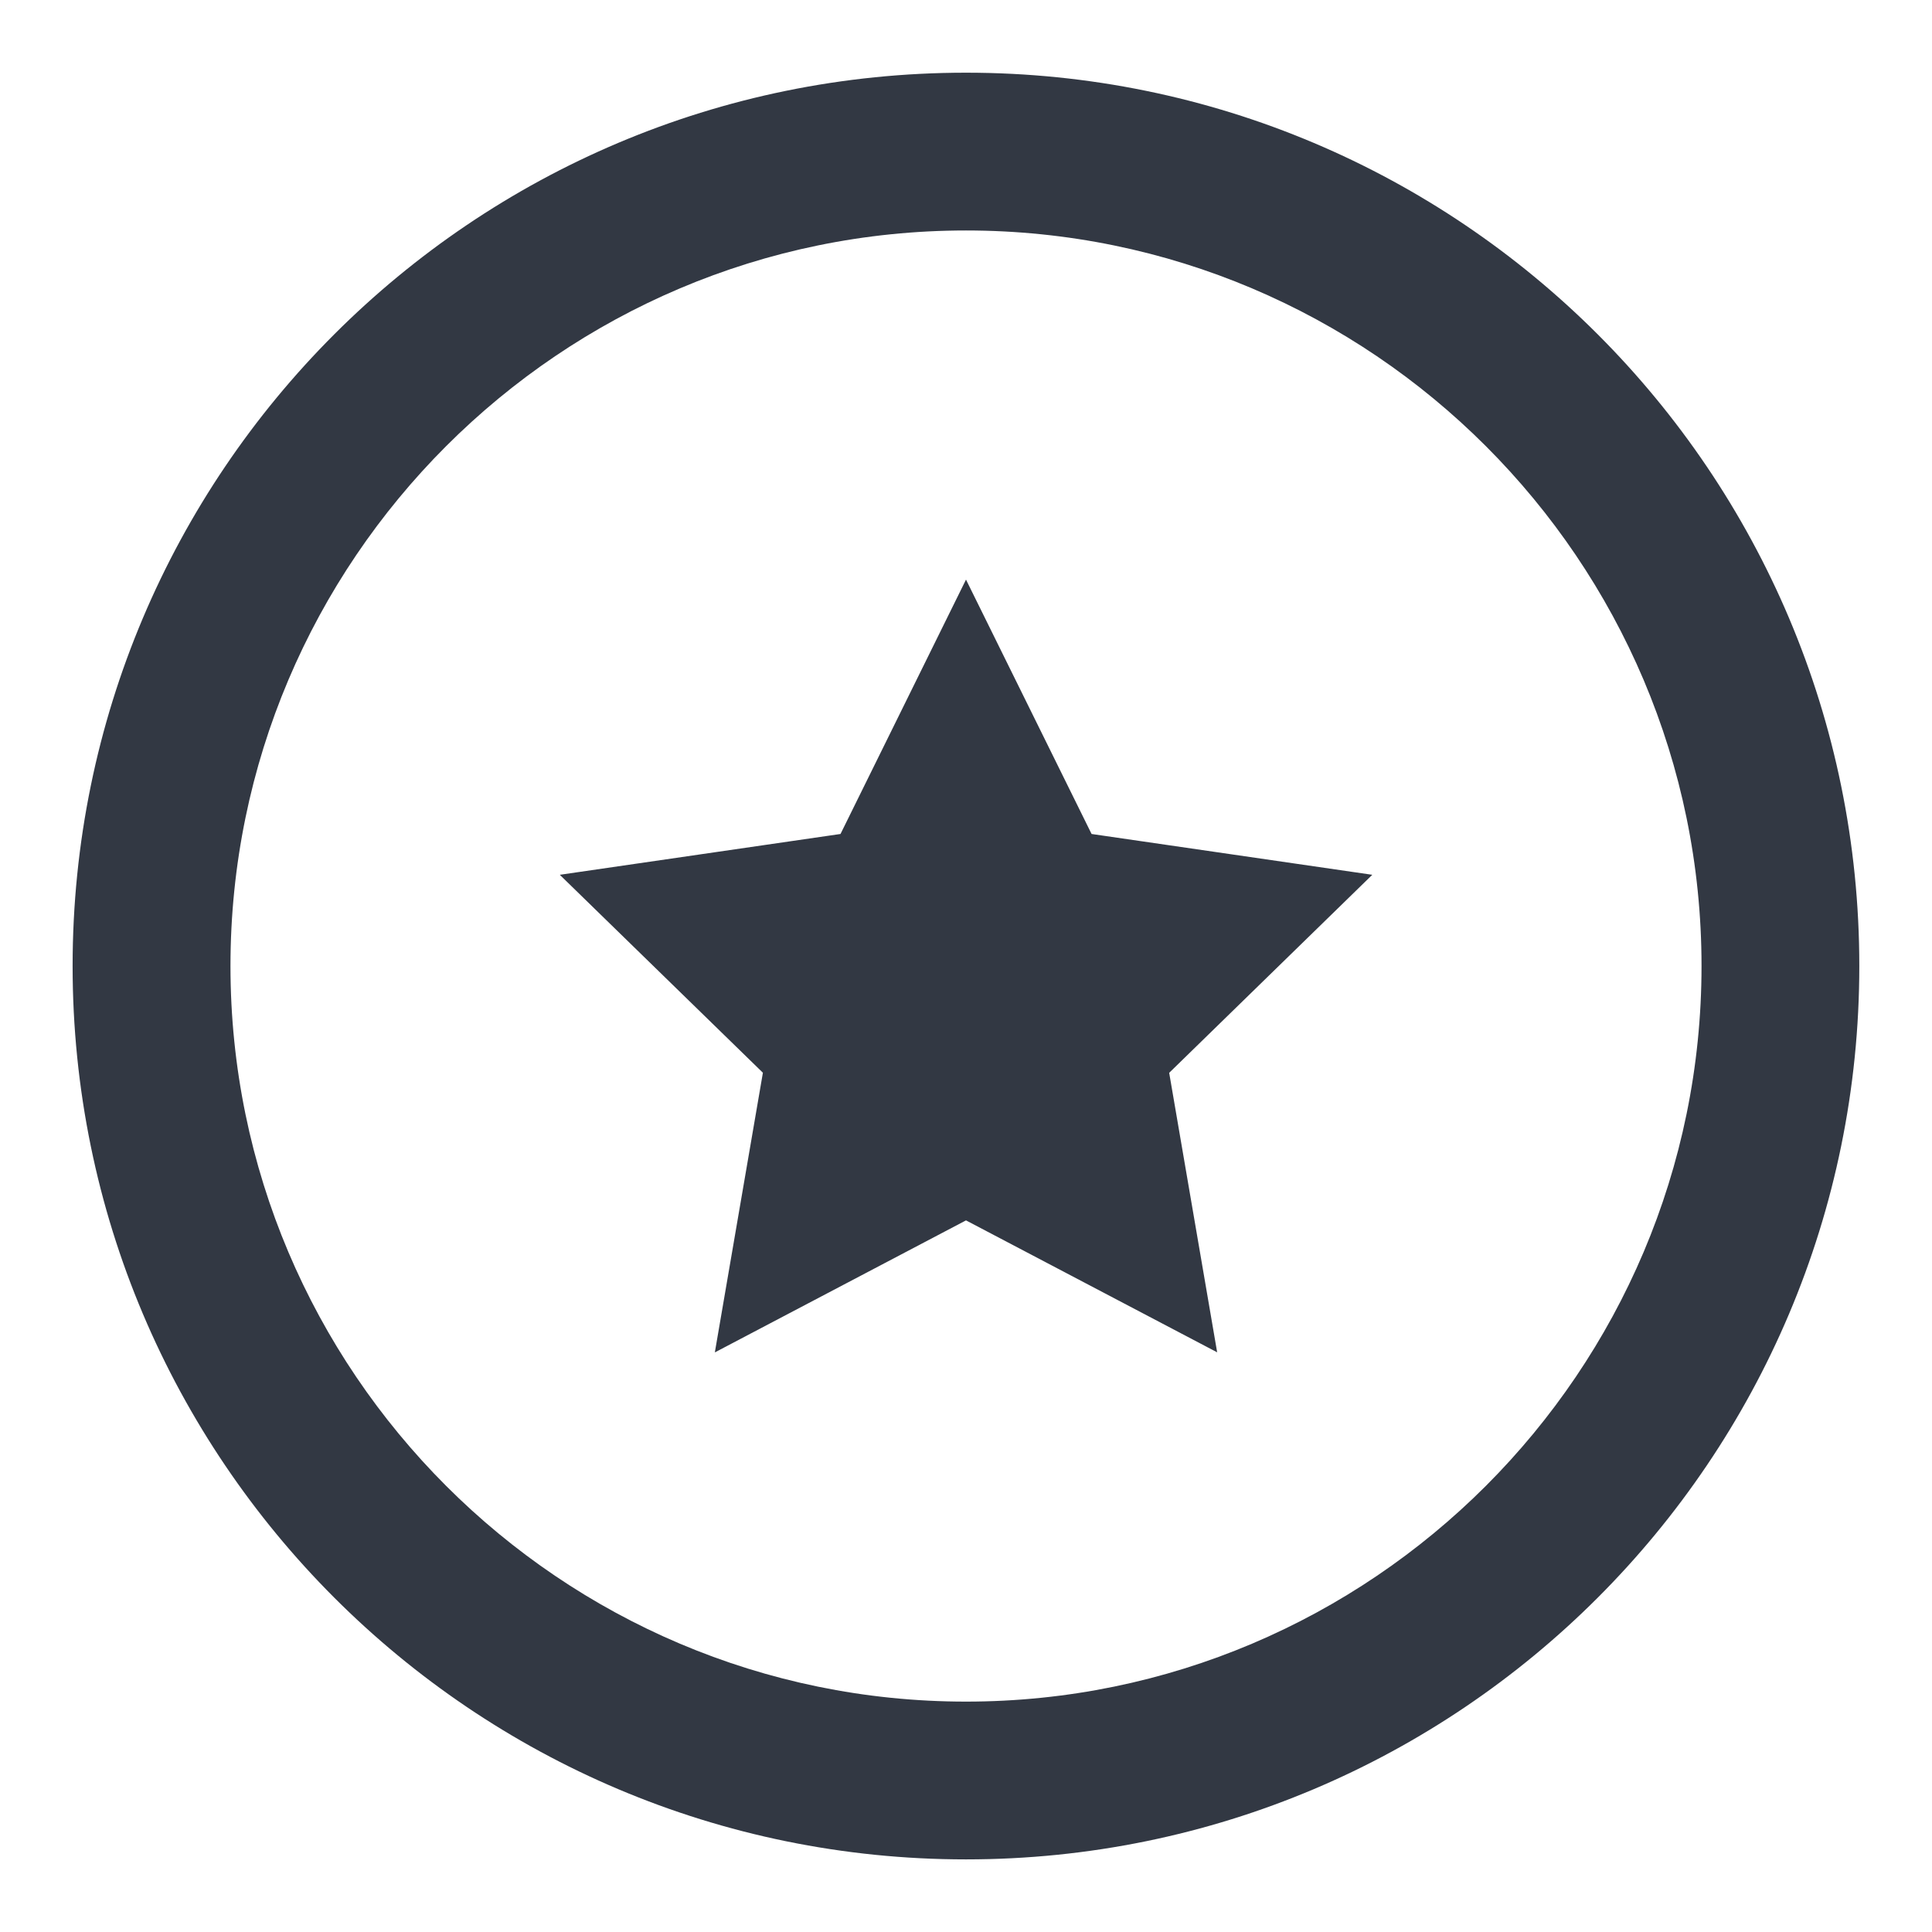 <svg xmlns="http://www.w3.org/2000/svg" width="24" height="24" viewBox="0 0 24 24">
    <path fill="#323843" fill-rule="evenodd" d="M13.56 10.36l3.487.507-2.523 2.46.596 3.472L12 15.16 8.88 16.8l.597-3.474-2.523-2.459 3.487-.507L12 7.2l1.56 3.16zM12 21.138c5.039 0 9.137-4.1 9.137-9.138S17.039 2.863 12 2.863c-5.039 0-9.137 4.099-9.137 9.137S6.961 21.138 12 21.138zM12 .903C18.129.903 23.097 5.87 23.097 12S18.129 23.098 12 23.098.902 18.128.902 12C.902 5.87 5.871.903 12 .903z"/>
</svg>
